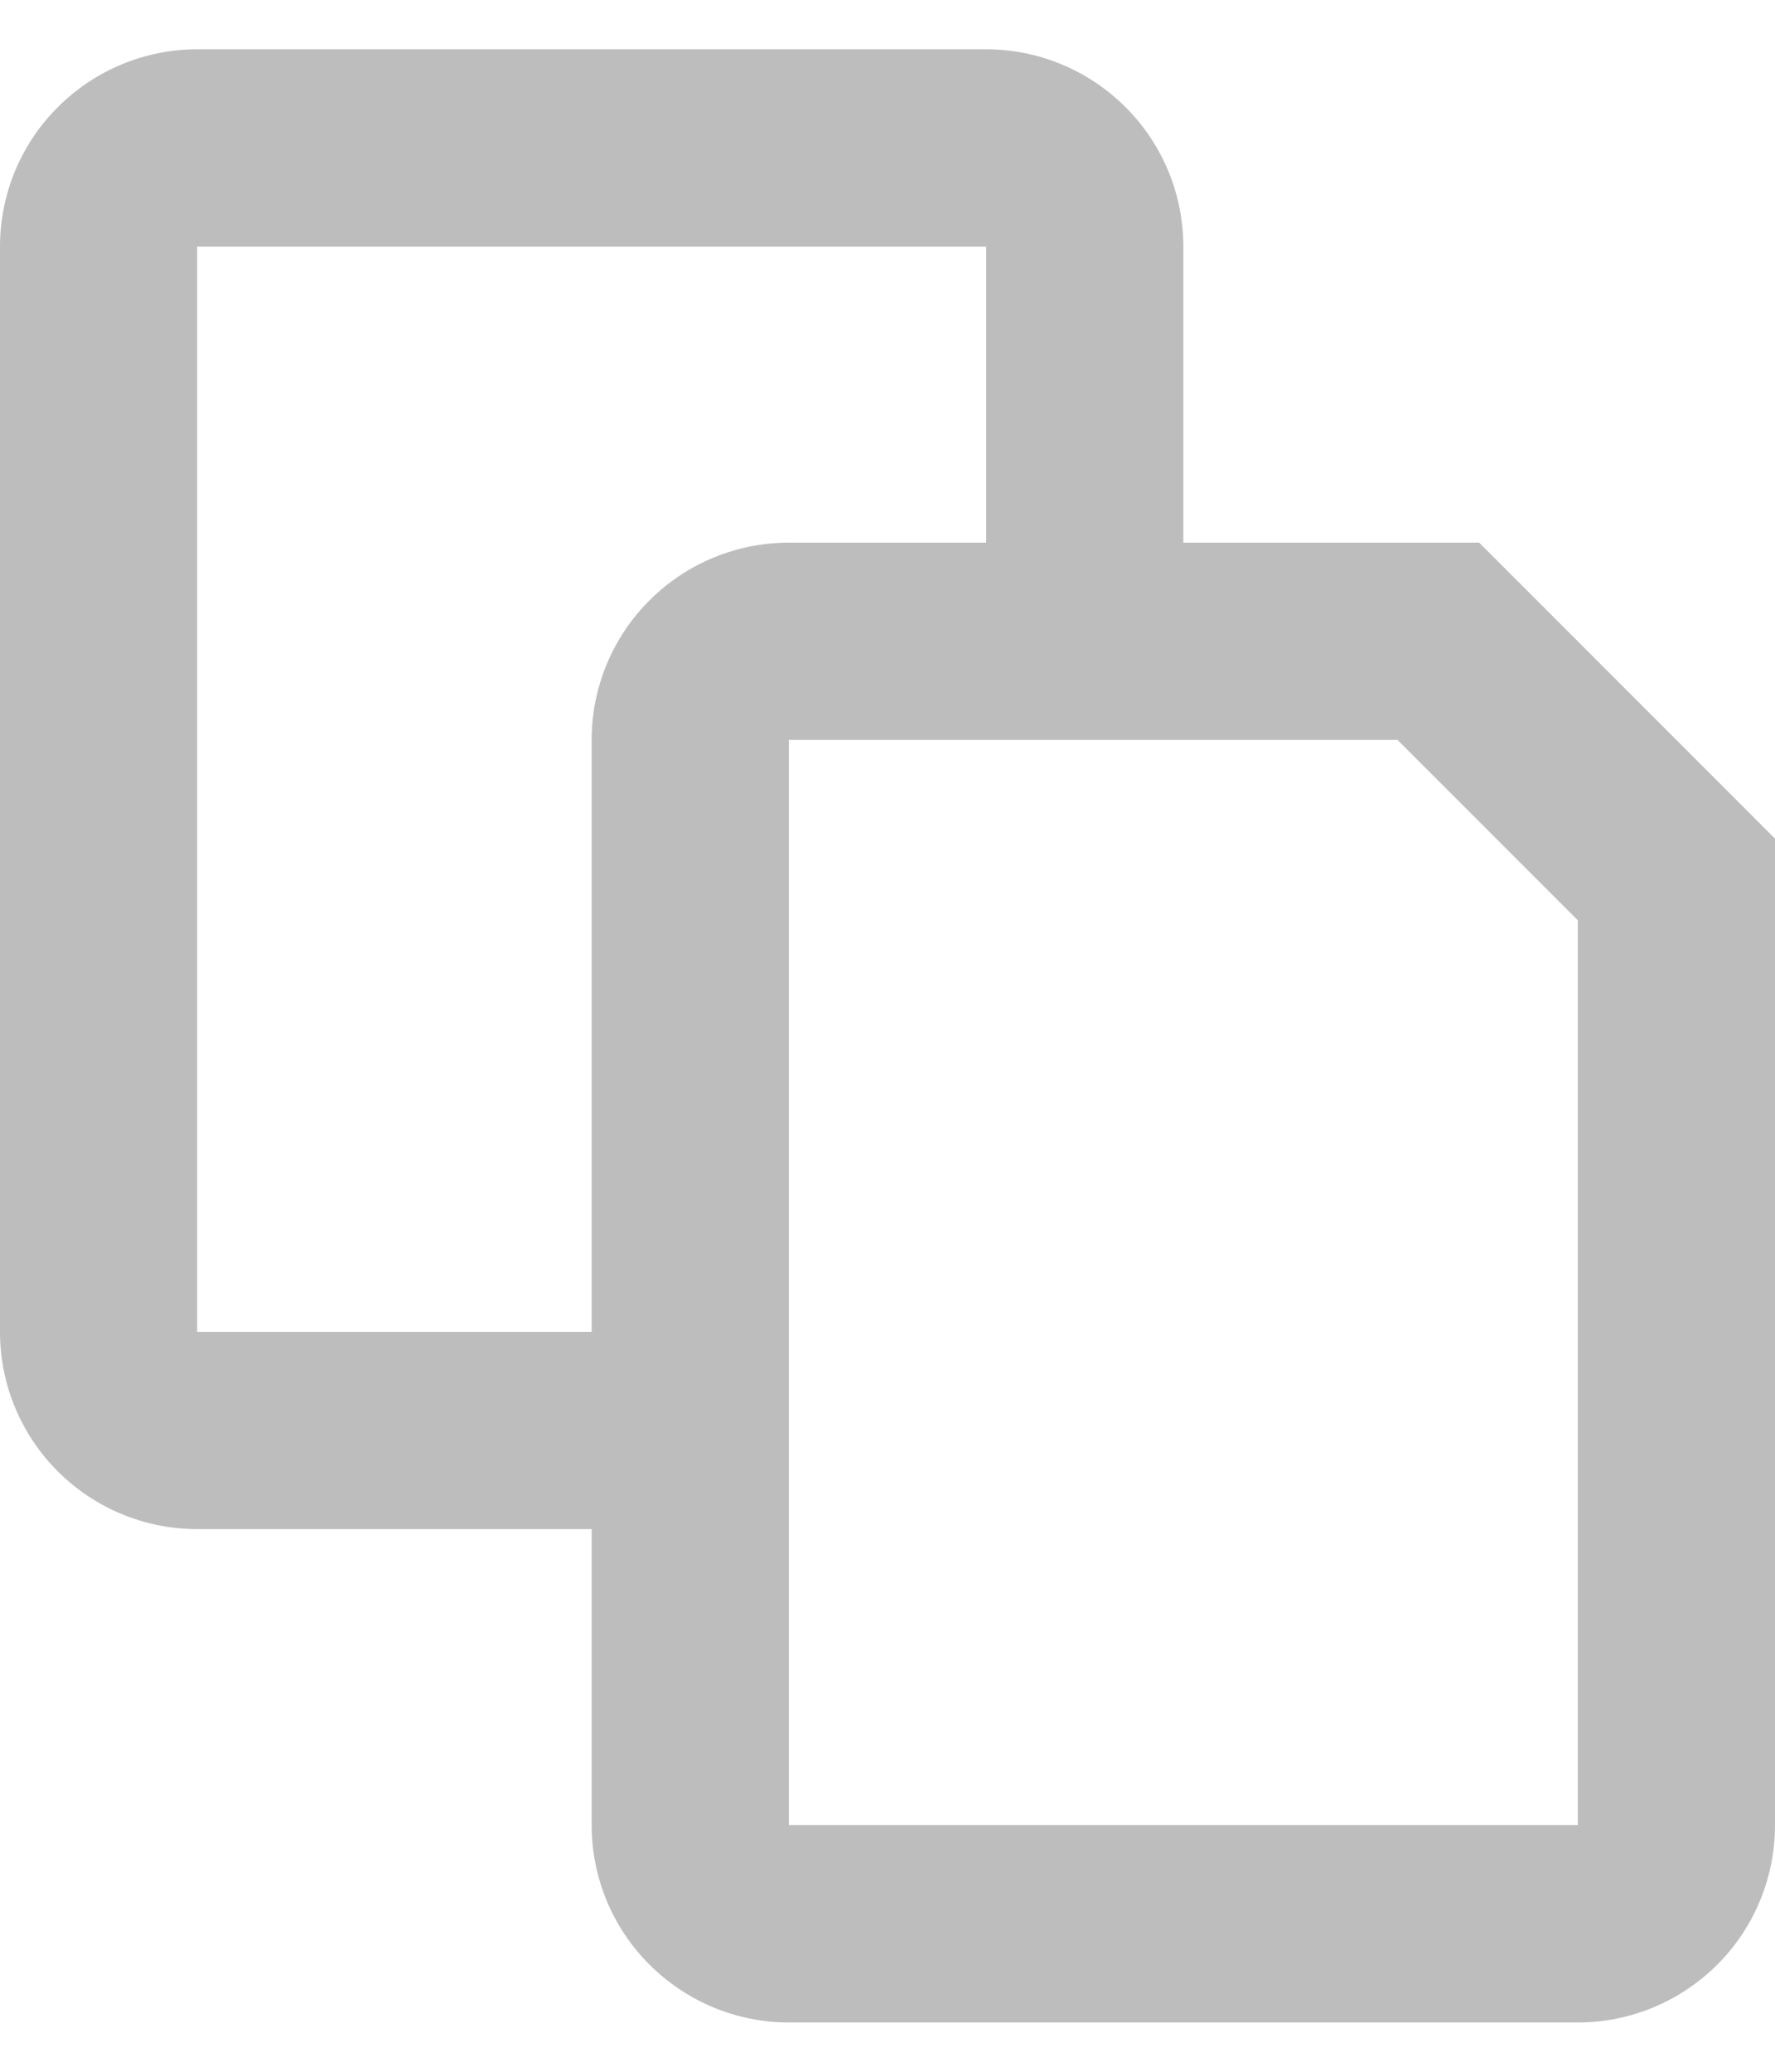 <svg width="12" height="14" viewBox="0 0 12 14" fill="none" xmlns="http://www.w3.org/2000/svg">
<path d="M4 10.333H1.333C0.98 10.333 0.641 10.193 0.391 9.943C0.14 9.693 0 9.354 0 9V1.667C0 1.313 0.14 0.974 0.391 0.724C0.641 0.474 0.98 0.333 1.333 0.333L6.667 0.333C7.02 0.333 7.359 0.474 7.609 0.724C7.86 0.974 8 1.313 8 1.667V3.667H10L12 5.667V12.333C12 12.687 11.86 13.026 11.61 13.276C11.359 13.526 11.02 13.667 10.667 13.667H5.333C4.98 13.667 4.641 13.526 4.391 13.276C4.14 13.026 4 12.687 4 12.333V10.333ZM4 9V5C4 4.646 4.14 4.307 4.391 4.057C4.641 3.807 4.98 3.667 5.333 3.667H6.667V1.667H1.333V9H4ZM9.448 5H5.333V12.333H10.667V6.219L9.448 5Z" fill="#BDBDBD"/>
</svg>
